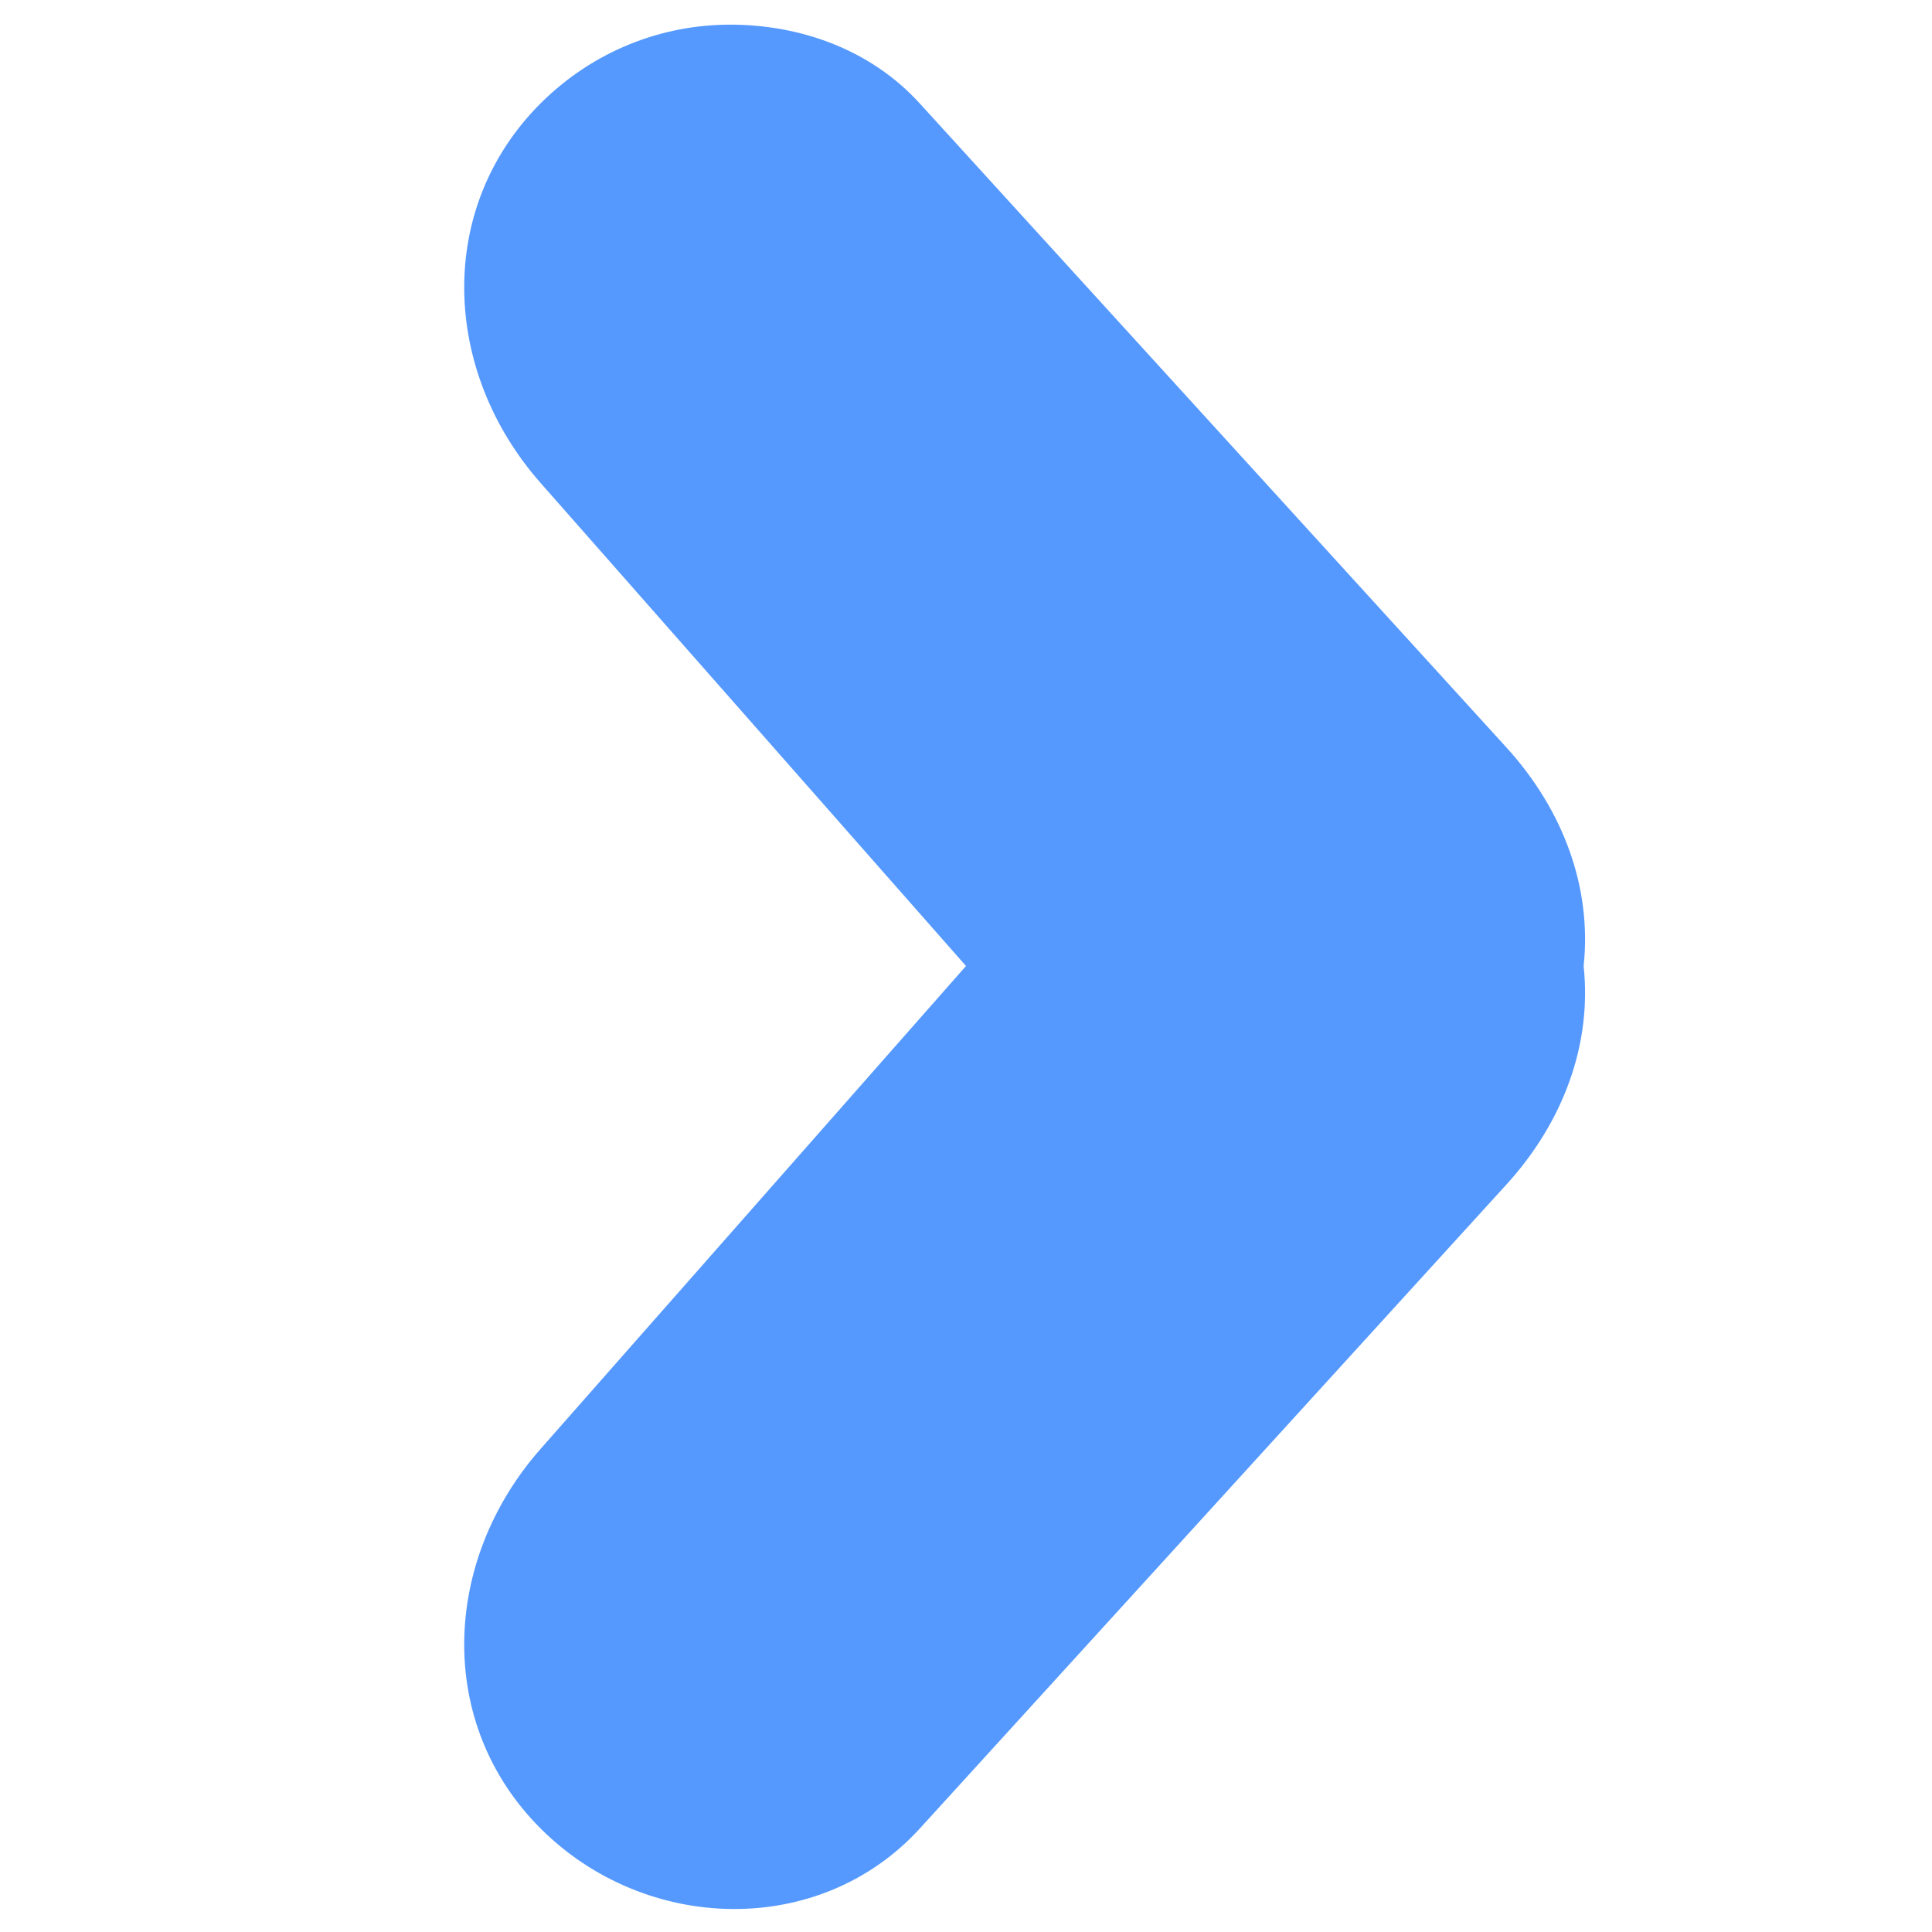 <?xml version="1.0" encoding="UTF-8" standalone="no"?>
<!-- Created with Inkscape (http://www.inkscape.org/) -->

<svg
   width="48"
   height="48"
   viewBox="0 0 12.7 12.7"
   version="1.1"
   id="svg5"
   inkscape:version="1.2.1 (9c6d41e410, 2022-07-14)"
   sodipodi:docname="right.svg"
   xmlns:inkscape="http://www.inkscape.org/namespaces/inkscape"
   xmlns:sodipodi="http://sodipodi.sourceforge.net/DTD/sodipodi-0.dtd"
   xmlns="http://www.w3.org/2000/svg"
   xmlns:svg="http://www.w3.org/2000/svg">
  <sodipodi:namedview
     id="namedview7"
     pagecolor="#ffffff"
     bordercolor="#000000"
     borderopacity="0.25"
     inkscape:showpageshadow="2"
     inkscape:pageopacity="0.0"
     inkscape:pagecheckerboard="0"
     inkscape:deskcolor="#d1d1d1"
     inkscape:document-units="px"
     showgrid="true"
     inkscape:zoom="4.4195761"
     inkscape:cx="91.637748"
     inkscape:cy="82.36084"
     inkscape:window-width="1920"
     inkscape:window-height="1057"
     inkscape:window-x="-8"
     inkscape:window-y="-8"
     inkscape:window-maximized="1"
     inkscape:current-layer="layer1">
    <inkscape:grid
       type="xygrid"
       id="grid1049"
       empspacing="4" />
  </sodipodi:namedview>
  <defs
     id="defs2" />
  <g
     inkscape:label="Ebene 1"
     inkscape:groupmode="layer"
     id="layer1">
    <path
       id="rect3857"
       style="fill:#5599ff;fill-opacity:1;stroke-width:2.733"
       d="m 4.8,0.162 c -0.451,0 -0.901,0.173 -1.247,0.518 -0.691,0.691 -0.646,1.761 0,2.494 L 6.35,6.35 3.553,9.525 c -0.646,0.733 -0.691,1.803 3e-7,2.494 0.691,0.691 1.836,0.722 2.494,0 L 9.903,7.786 C 10.278,7.374 10.465,6.862 10.41,6.35 10.465,5.838 10.278,5.326 9.903,4.914 L 6.047,0.681 C 5.718,0.319 5.251,0.162 4.8,0.162 Z"
       sodipodi:nodetypes="ssscsssscsss" />
  </g>
</svg>

